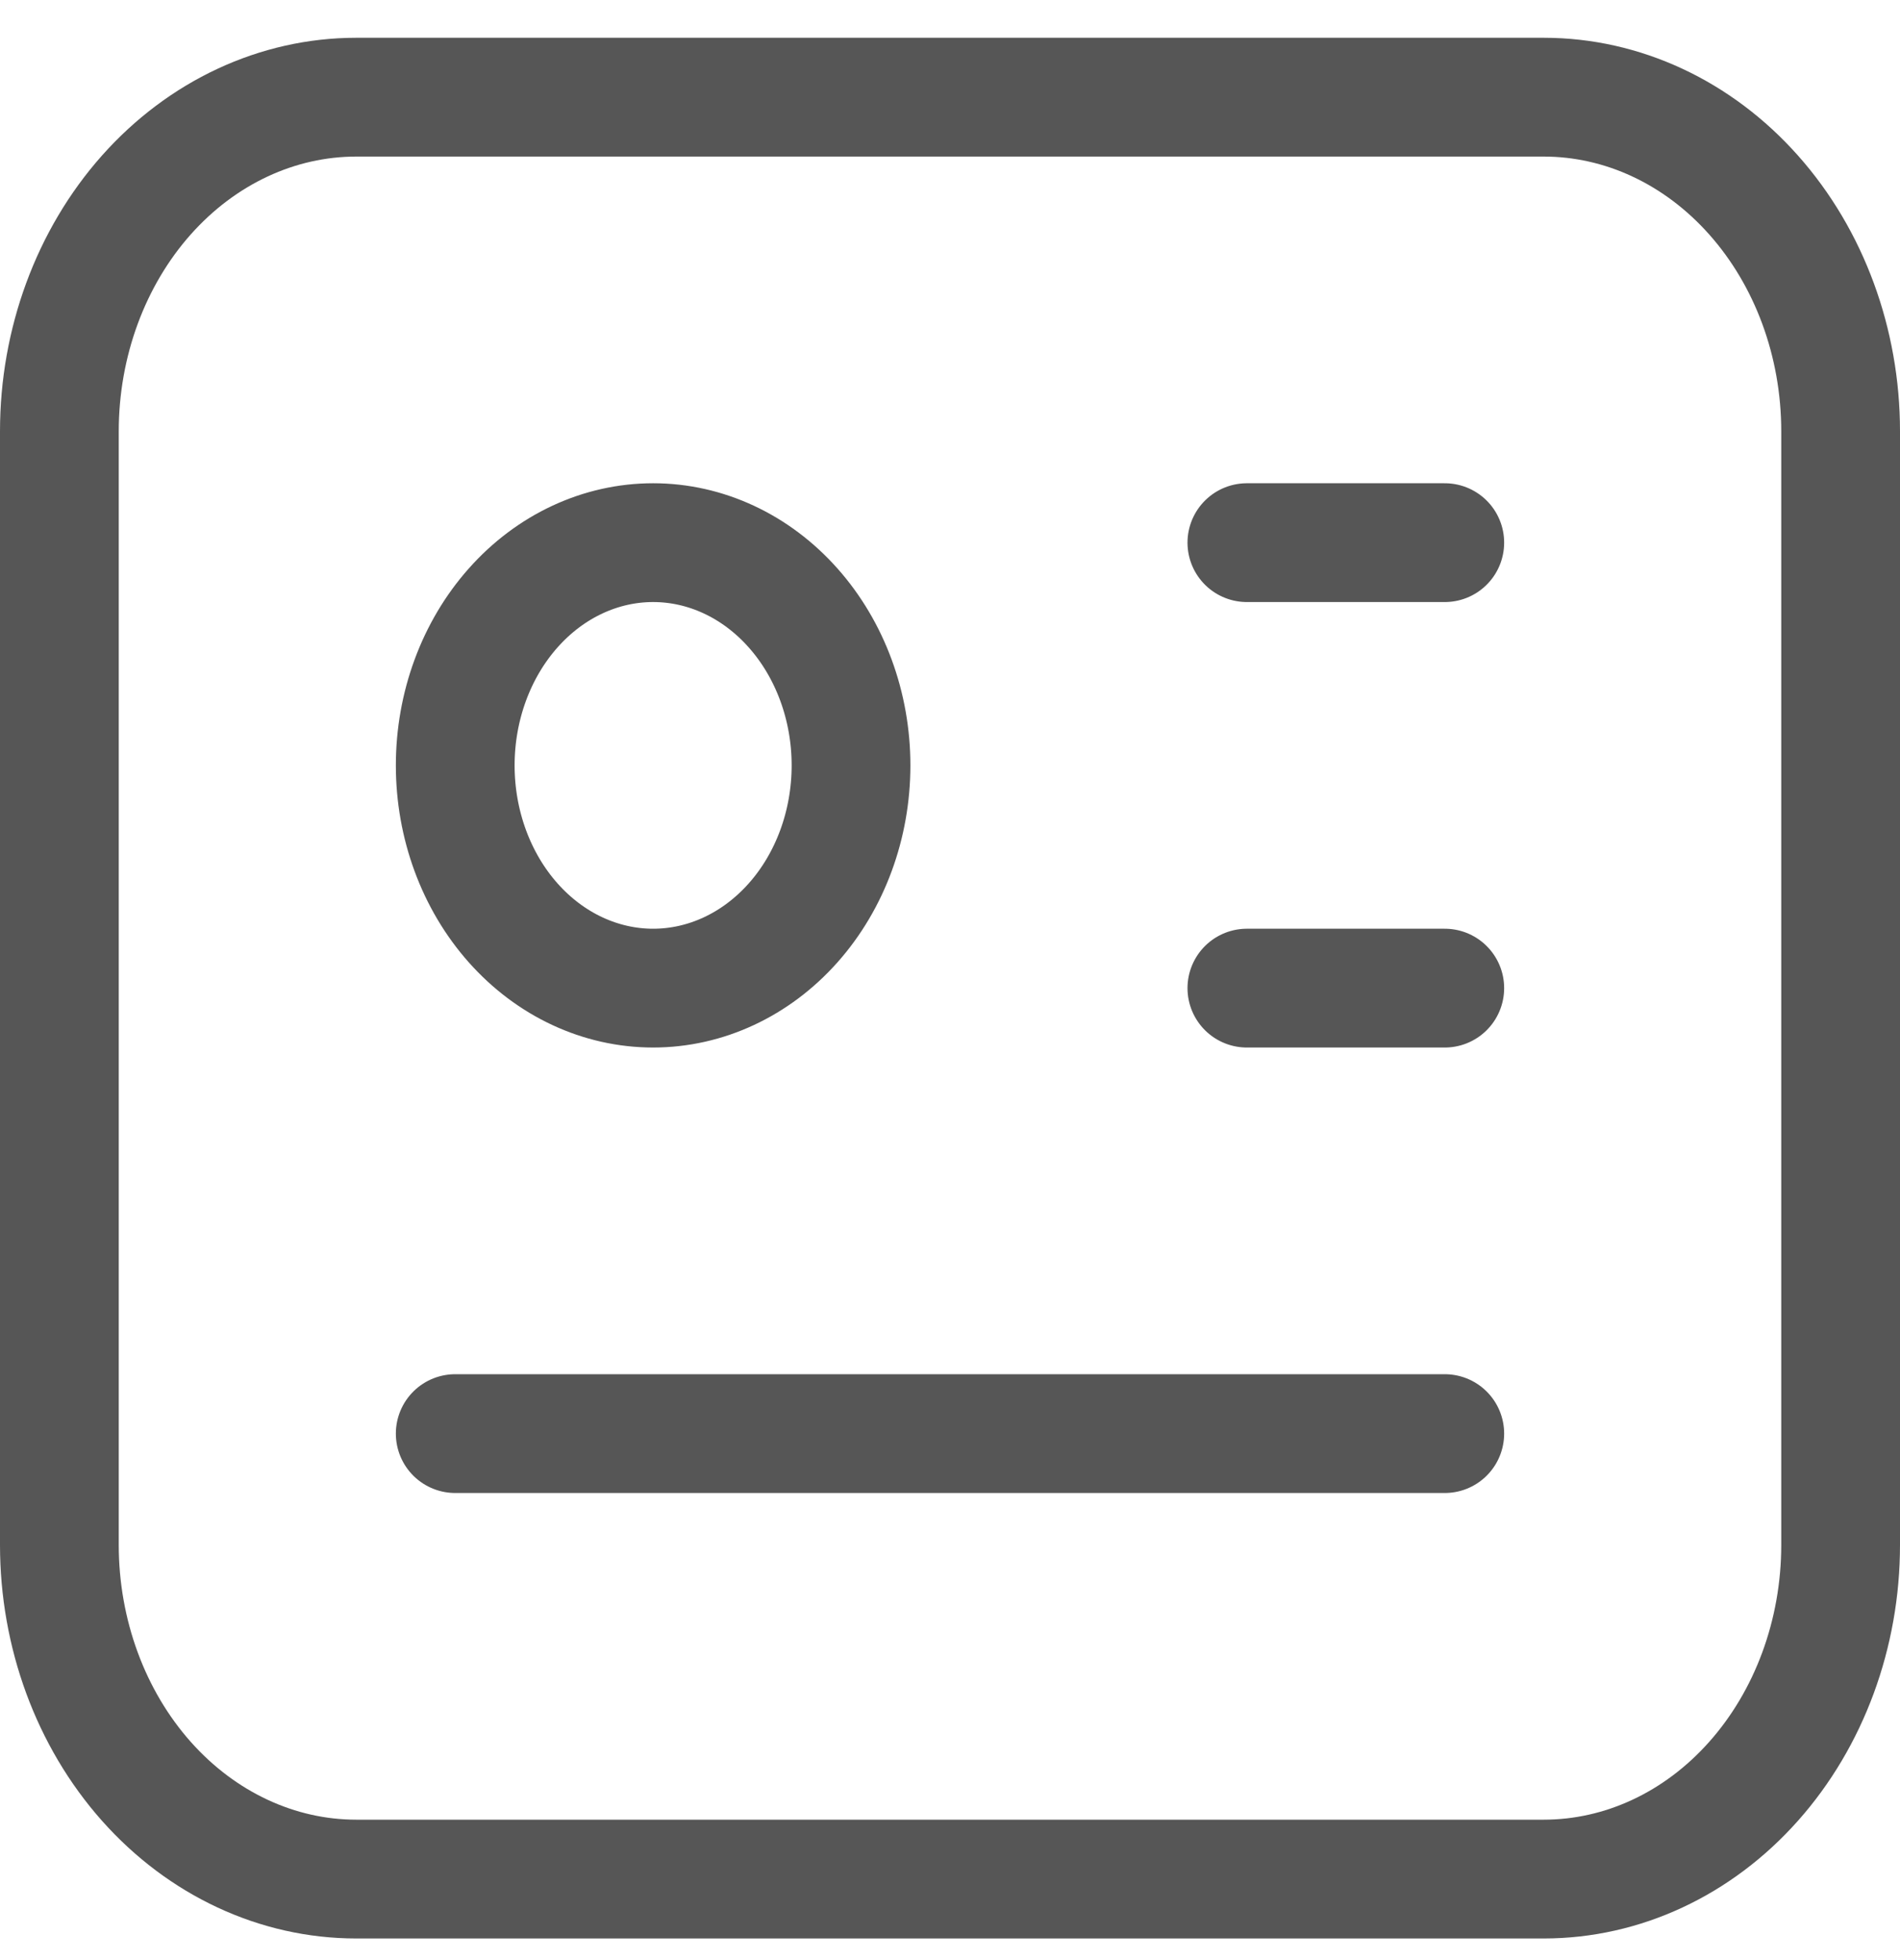 <svg width="32" height="33" viewBox="0 0 32 33" fill="none" xmlns="http://www.w3.org/2000/svg">
<path d="M1 7.261C1 5.769 1.527 4.339 2.464 3.284C3.402 2.229 4.674 1.636 6 1.636H26C27.326 1.636 28.598 2.229 29.535 3.284C30.473 4.339 31 5.769 31 7.261V26.011C31 27.503 30.473 28.934 29.535 29.989C28.598 31.044 27.326 31.636 26 31.636H6C4.674 31.636 3.402 31.044 2.464 29.989C1.527 28.934 1 27.503 1 26.011V7.261Z" stroke="#565656" stroke-width="2" stroke-linecap="round" stroke-linejoin="round"/>
<path d="M21 9.136H24.333M21 16.636H24.333M7.667 24.136H24.333M7.667 12.886C7.667 13.881 8.018 14.835 8.643 15.538C9.268 16.241 10.116 16.636 11 16.636C11.884 16.636 12.732 16.241 13.357 15.538C13.982 14.835 14.333 13.881 14.333 12.886C14.333 11.892 13.982 10.938 13.357 10.235C12.732 9.531 11.884 9.136 11 9.136C10.116 9.136 9.268 9.531 8.643 10.235C8.018 10.938 7.667 11.892 7.667 12.886Z" stroke="#565656" stroke-width="2" stroke-linecap="round" stroke-linejoin="round"/>
</svg>
